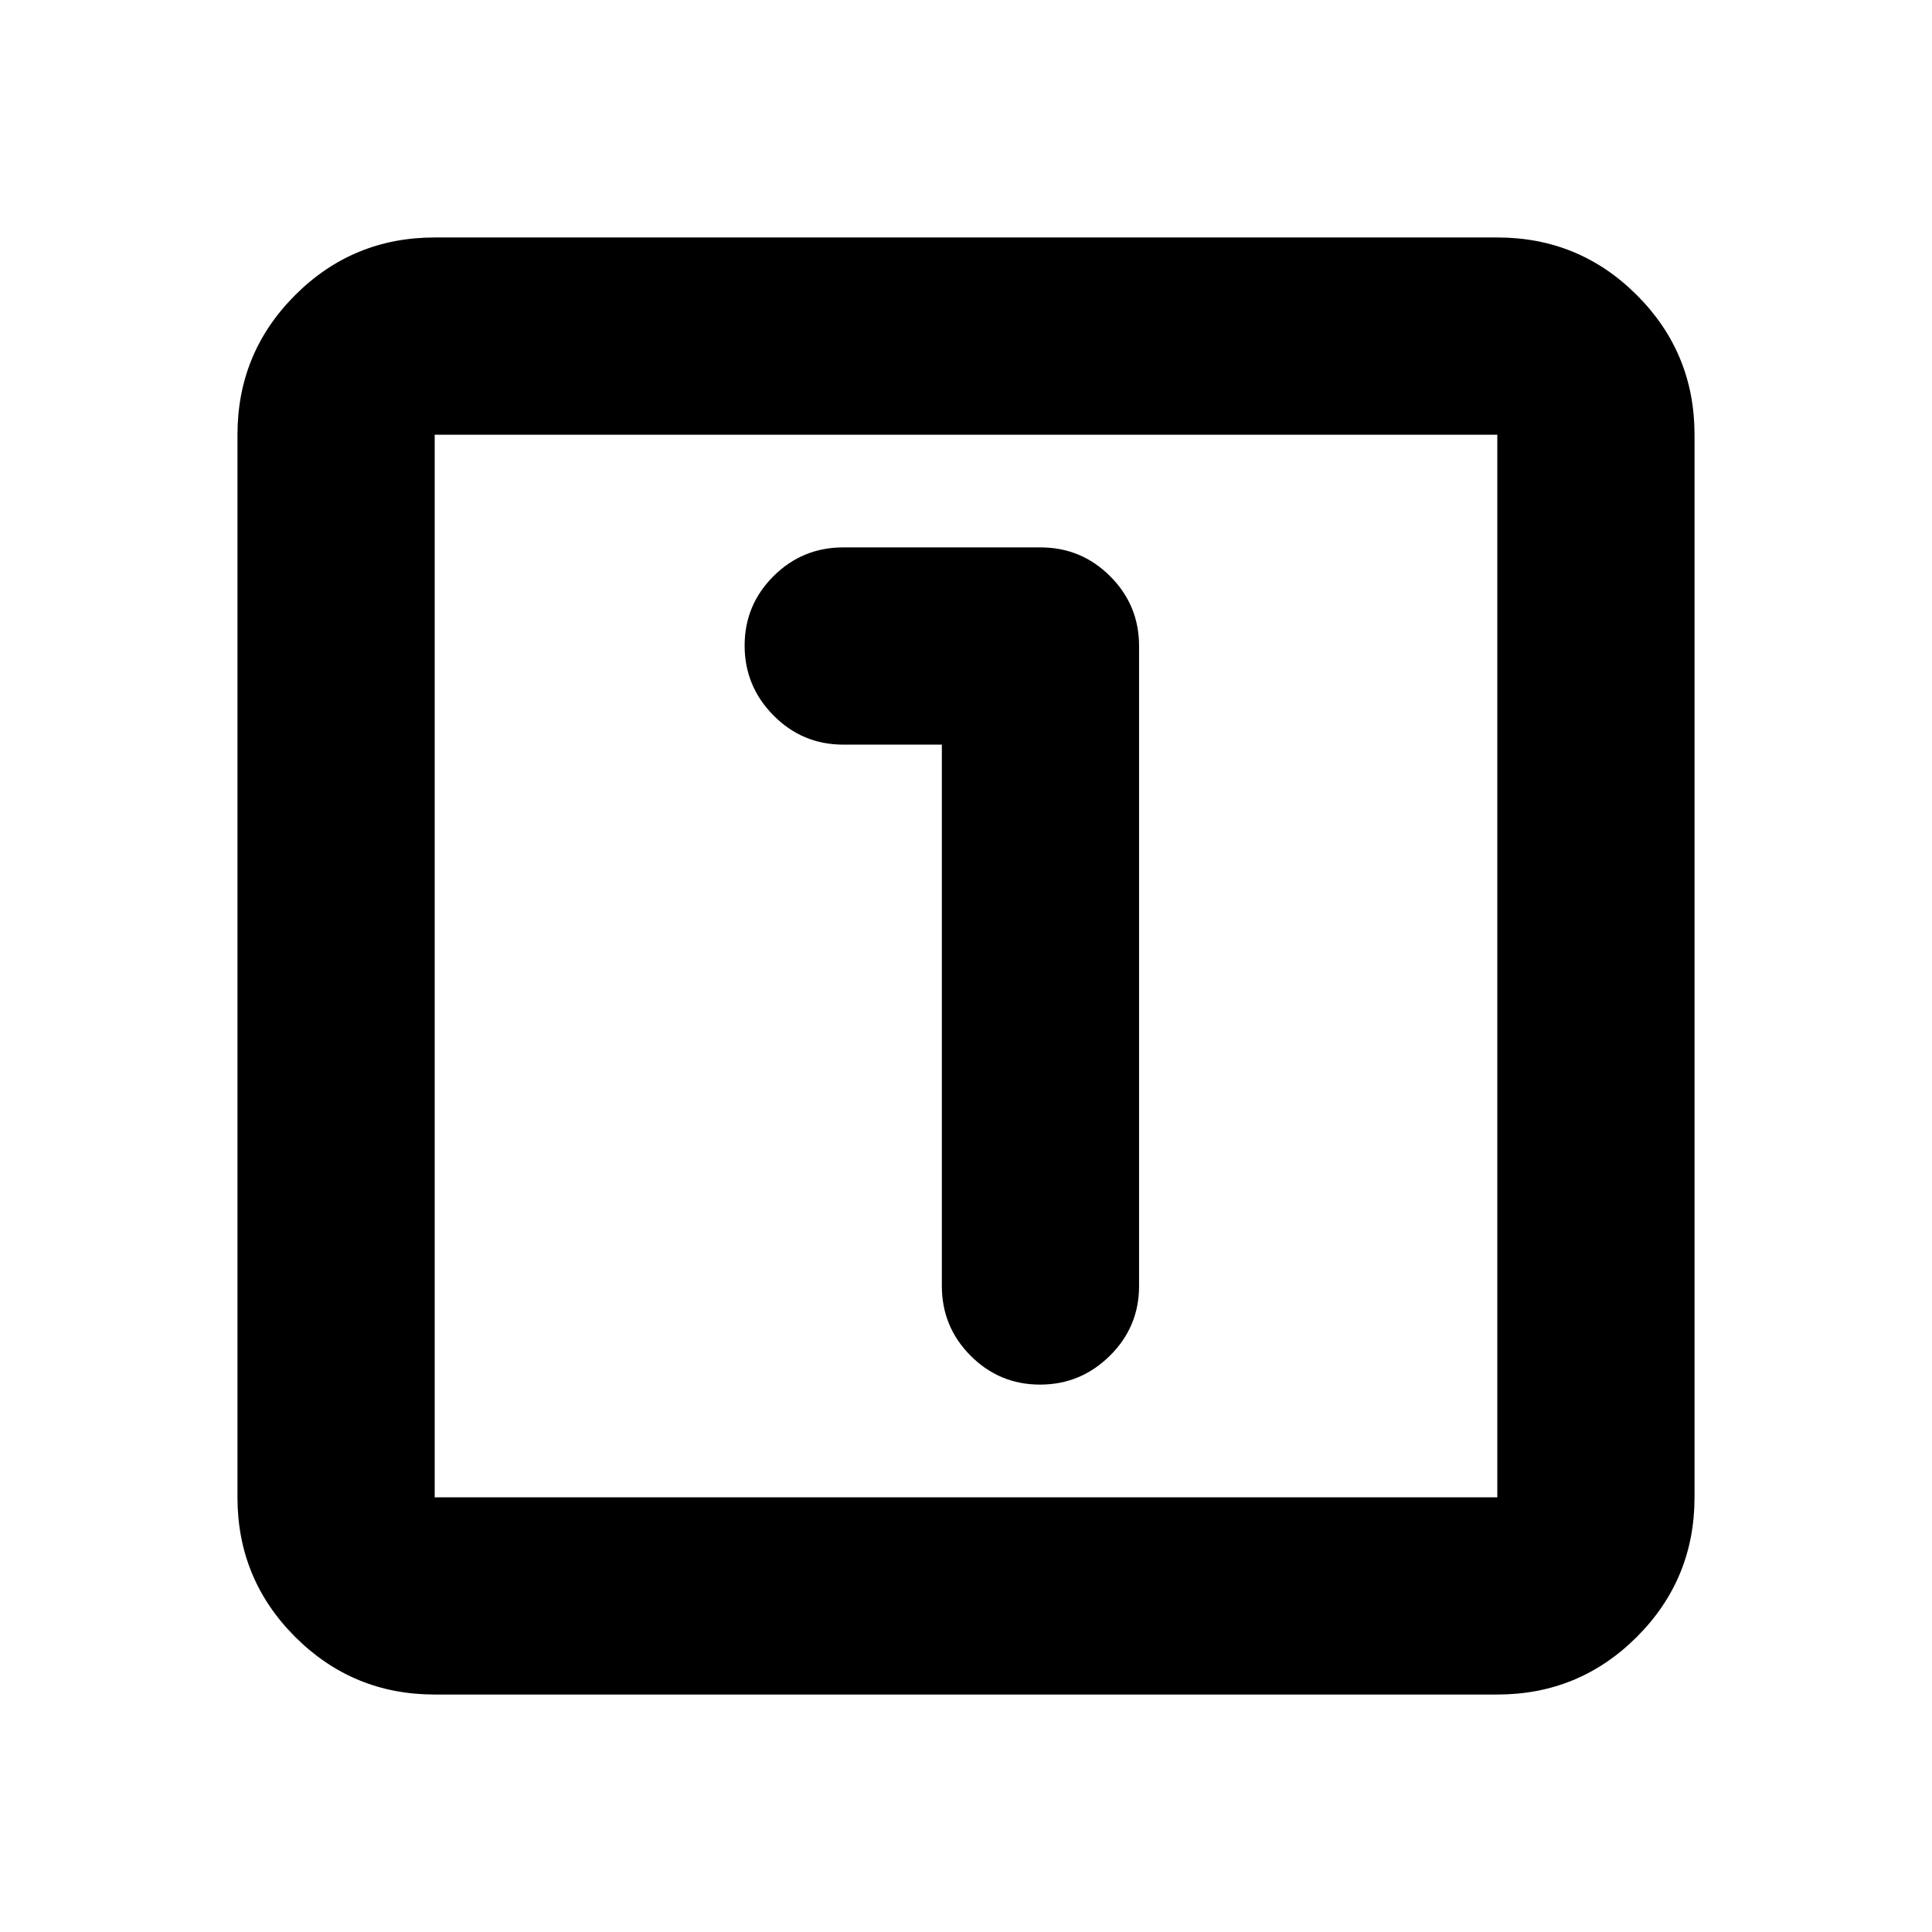 <svg xmlns="http://www.w3.org/2000/svg" height="20" viewBox="0 -960 960 960" width="20"><path d="M468-590v269q0 20.3 14.29 34.65Q496.58-272 516.79-272t34.71-14.35Q566-300.7 566-321v-318q0-20.3-14.35-34.65Q537.3-688 517-688h-98q-20.3 0-34.65 14.29Q370-659.42 370-639.21t14.35 34.71Q398.7-590 419-590h49ZM216-118q-40.7 0-69.35-28.65Q118-175.3 118-216v-528q0-40.7 28.65-69.35Q175.3-842 216-842h528q40.7 0 69.35 28.65Q842-784.7 842-744v528q0 40.7-28.65 69.35Q784.7-118 744-118H216Zm0-98h528v-528H216v528Zm0-528v528-528Z"/></svg>